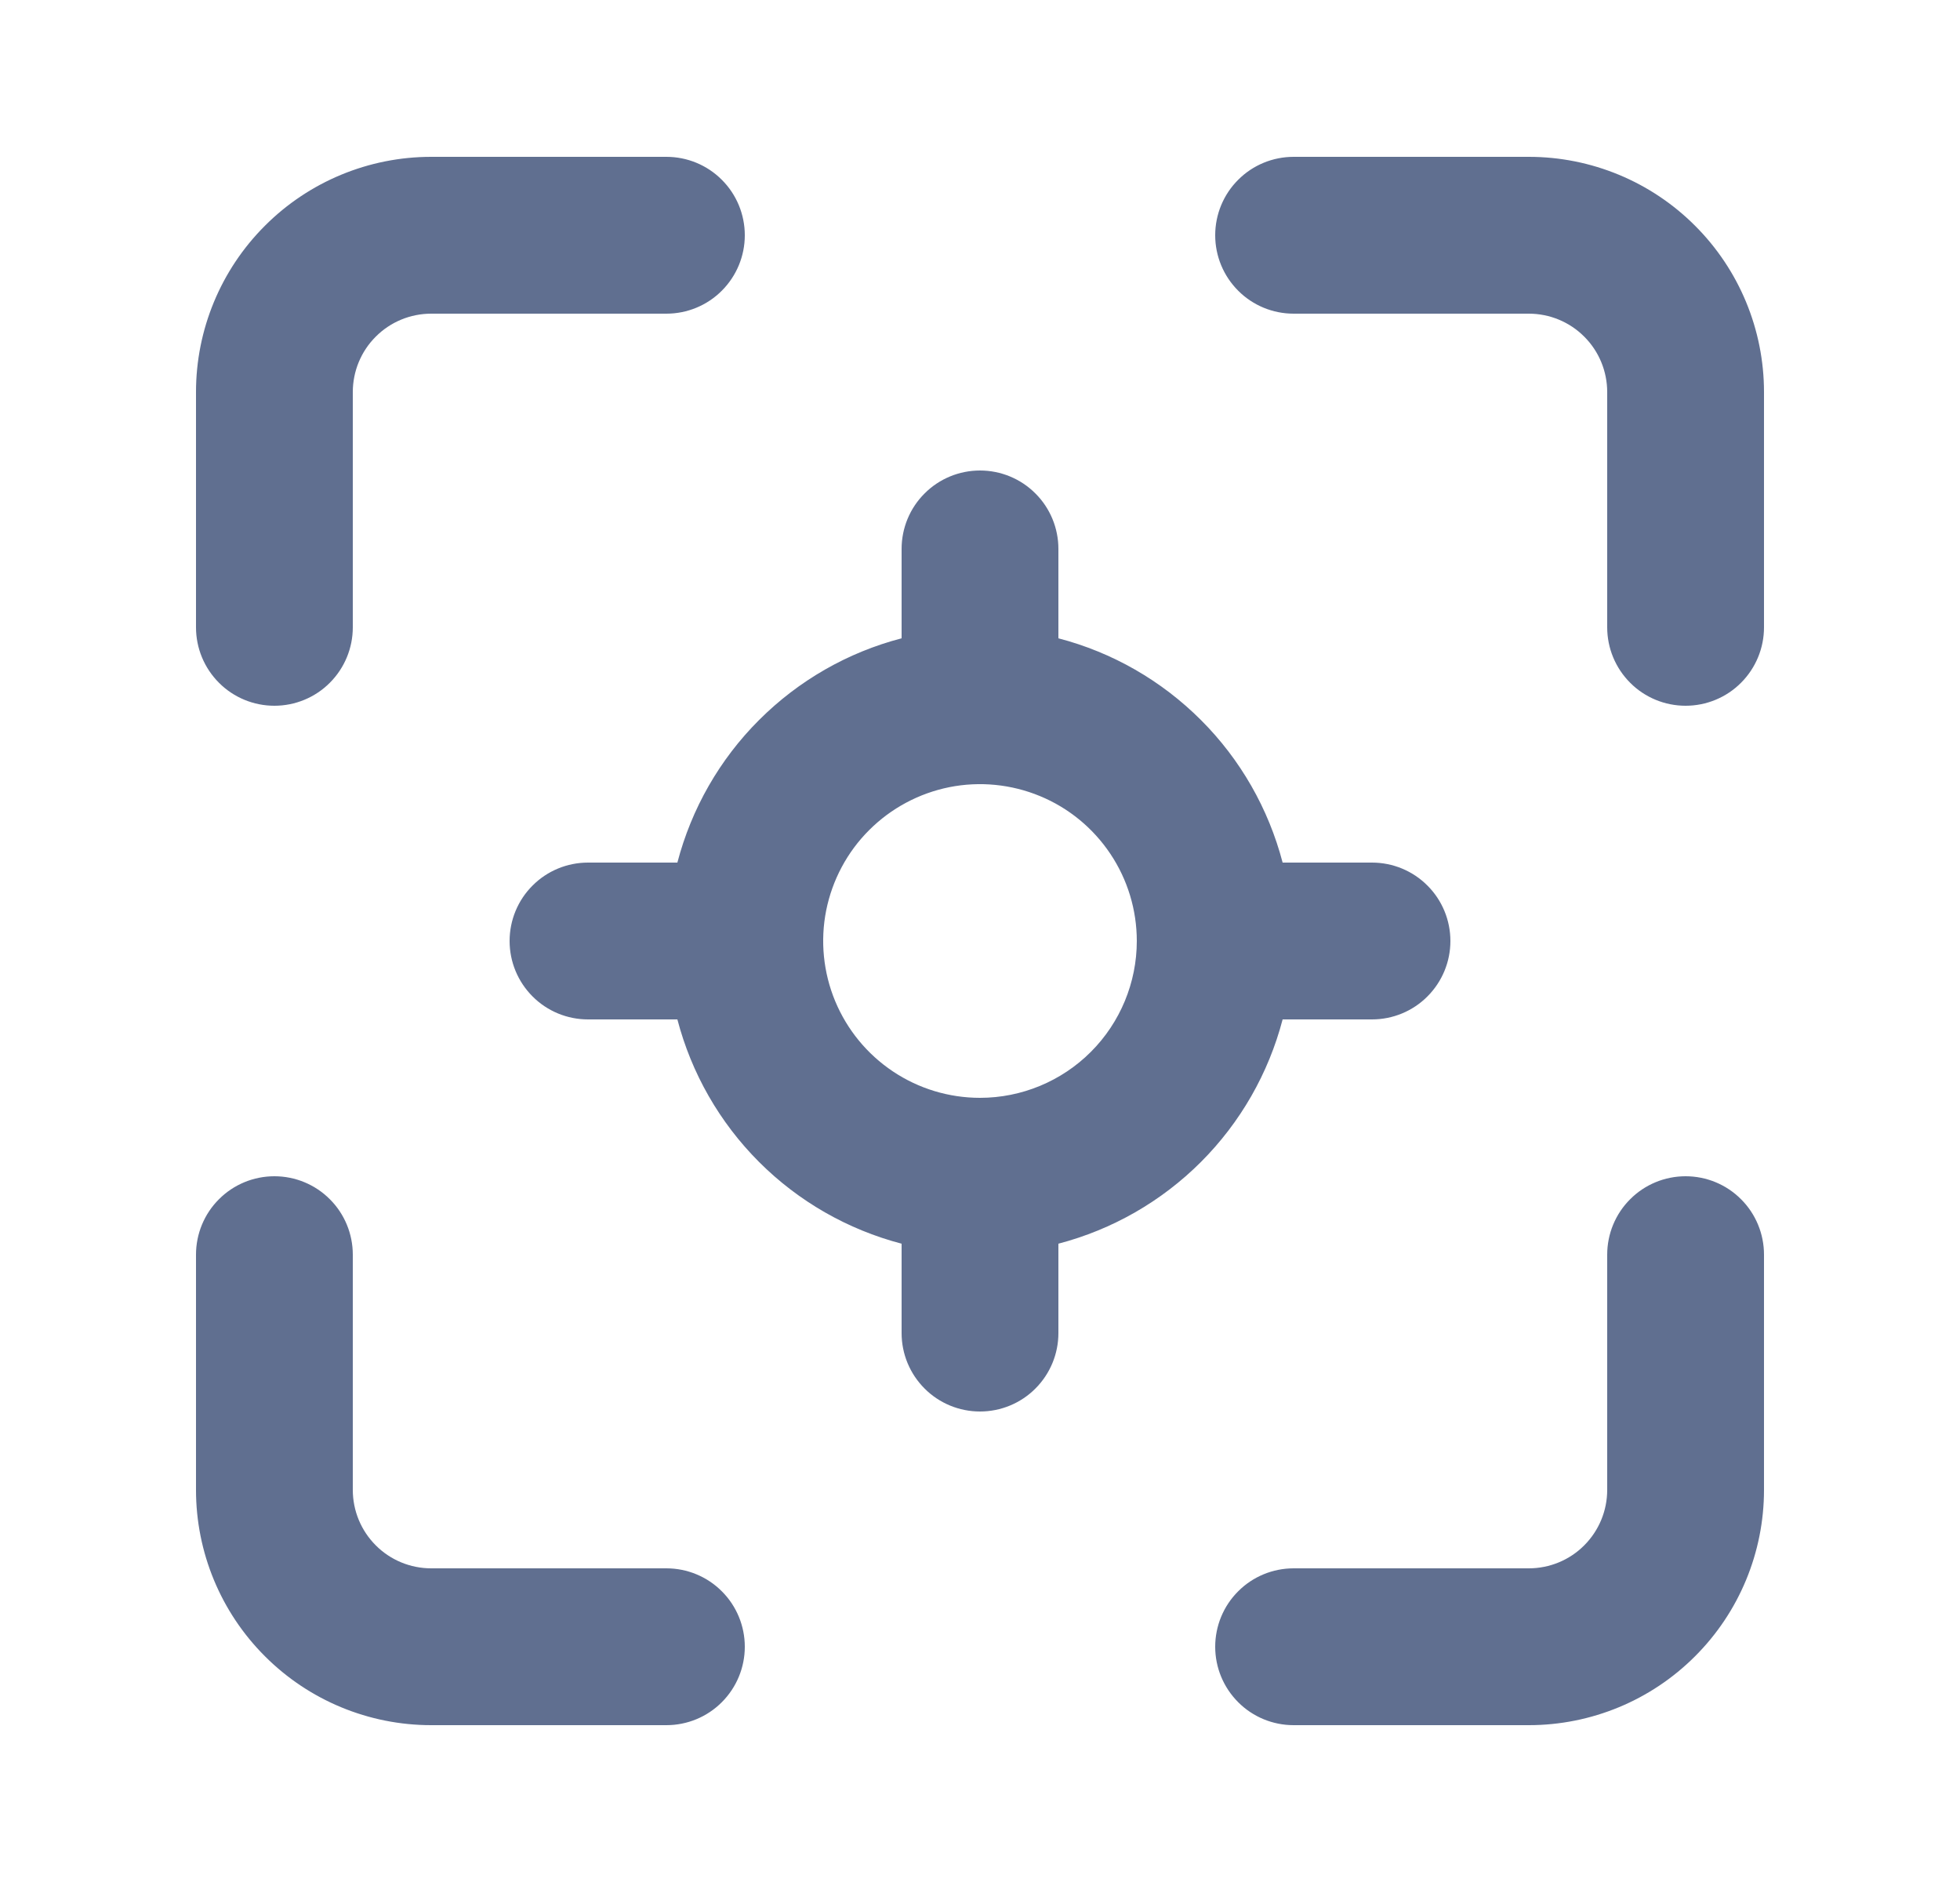 <svg width="25" height="24" viewBox="0 0 25 24" fill="none" xmlns="http://www.w3.org/2000/svg">
<path d="M3.5 9C3.765 9 4.02 8.895 4.207 8.707C4.395 8.519 4.5 8.265 4.5 8V5C4.5 4.735 4.605 4.48 4.793 4.293C4.98 4.105 5.235 4 5.5 4H8.5C8.765 4 9.02 3.895 9.207 3.707C9.395 3.519 9.5 3.265 9.5 3C9.5 2.735 9.395 2.48 9.207 2.293C9.02 2.105 8.765 2 8.5 2H5.5C4.704 2 3.941 2.316 3.379 2.879C2.816 3.441 2.5 4.204 2.5 5V8C2.5 8.265 2.605 8.519 2.793 8.707C2.98 8.895 3.235 9 3.5 9ZM8.5 20H5.5C5.235 20 4.98 19.895 4.793 19.707C4.605 19.519 4.5 19.265 4.5 19V16C4.5 15.735 4.395 15.48 4.207 15.293C4.02 15.105 3.765 15 3.5 15C3.235 15 2.98 15.105 2.793 15.293C2.605 15.48 2.5 15.735 2.5 16V19C2.5 19.796 2.816 20.559 3.379 21.121C3.941 21.684 4.704 22 5.5 22H8.5C8.765 22 9.02 21.895 9.207 21.707C9.395 21.519 9.5 21.265 9.5 21C9.5 20.735 9.395 20.48 9.207 20.293C9.02 20.105 8.765 20 8.5 20ZM17.5 13C17.765 13 18.02 12.895 18.207 12.707C18.395 12.519 18.5 12.265 18.5 12C18.5 11.735 18.395 11.48 18.207 11.293C18.02 11.105 17.765 11 17.5 11H16.36C16.18 10.312 15.821 9.684 15.318 9.182C14.815 8.679 14.188 8.319 13.5 8.14V7C13.5 6.735 13.395 6.48 13.207 6.293C13.02 6.105 12.765 6 12.5 6C12.235 6 11.98 6.105 11.793 6.293C11.605 6.48 11.5 6.735 11.5 7V8.14C10.812 8.319 10.185 8.679 9.682 9.182C9.179 9.684 8.82 10.312 8.64 11H7.5C7.235 11 6.98 11.105 6.793 11.293C6.605 11.48 6.5 11.735 6.5 12C6.5 12.265 6.605 12.519 6.793 12.707C6.98 12.895 7.235 13 7.5 13H8.64C8.82 13.688 9.179 14.315 9.682 14.818C10.185 15.321 10.812 15.68 11.5 15.86V17C11.5 17.265 11.605 17.519 11.793 17.707C11.98 17.895 12.235 18 12.5 18C12.765 18 13.02 17.895 13.207 17.707C13.395 17.519 13.5 17.265 13.5 17V15.86C14.188 15.68 14.815 15.321 15.318 14.818C15.821 14.315 16.18 13.688 16.36 13H17.5ZM12.5 14C12.104 14 11.718 13.883 11.389 13.663C11.06 13.443 10.804 13.131 10.652 12.765C10.501 12.4 10.461 11.998 10.538 11.61C10.616 11.222 10.806 10.865 11.086 10.586C11.366 10.306 11.722 10.116 12.11 10.038C12.498 9.961 12.9 10.001 13.265 10.152C13.631 10.303 13.943 10.56 14.163 10.889C14.383 11.218 14.5 11.604 14.5 12C14.5 12.53 14.289 13.039 13.914 13.414C13.539 13.789 13.03 14 12.5 14ZM21.5 15C21.235 15 20.98 15.105 20.793 15.293C20.605 15.48 20.5 15.735 20.5 16V19C20.5 19.265 20.395 19.519 20.207 19.707C20.02 19.895 19.765 20 19.5 20H16.5C16.235 20 15.98 20.105 15.793 20.293C15.605 20.48 15.5 20.735 15.5 21C15.5 21.265 15.605 21.519 15.793 21.707C15.98 21.895 16.235 22 16.5 22H19.5C20.296 22 21.059 21.684 21.621 21.121C22.184 20.559 22.5 19.796 22.5 19V16C22.5 15.735 22.395 15.48 22.207 15.293C22.02 15.105 21.765 15 21.5 15ZM19.5 2H16.5C16.235 2 15.98 2.105 15.793 2.293C15.605 2.48 15.5 2.735 15.5 3C15.5 3.265 15.605 3.519 15.793 3.707C15.98 3.895 16.235 4 16.5 4H19.5C19.765 4 20.02 4.105 20.207 4.293C20.395 4.48 20.5 4.735 20.5 5V8C20.5 8.265 20.605 8.519 20.793 8.707C20.98 8.895 21.235 9 21.5 9C21.765 9 22.02 8.895 22.207 8.707C22.395 8.519 22.5 8.265 22.5 8V5C22.5 4.204 22.184 3.441 21.621 2.879C21.059 2.316 20.296 2 19.5 2Z" fill="#606F90"/>
</svg>
